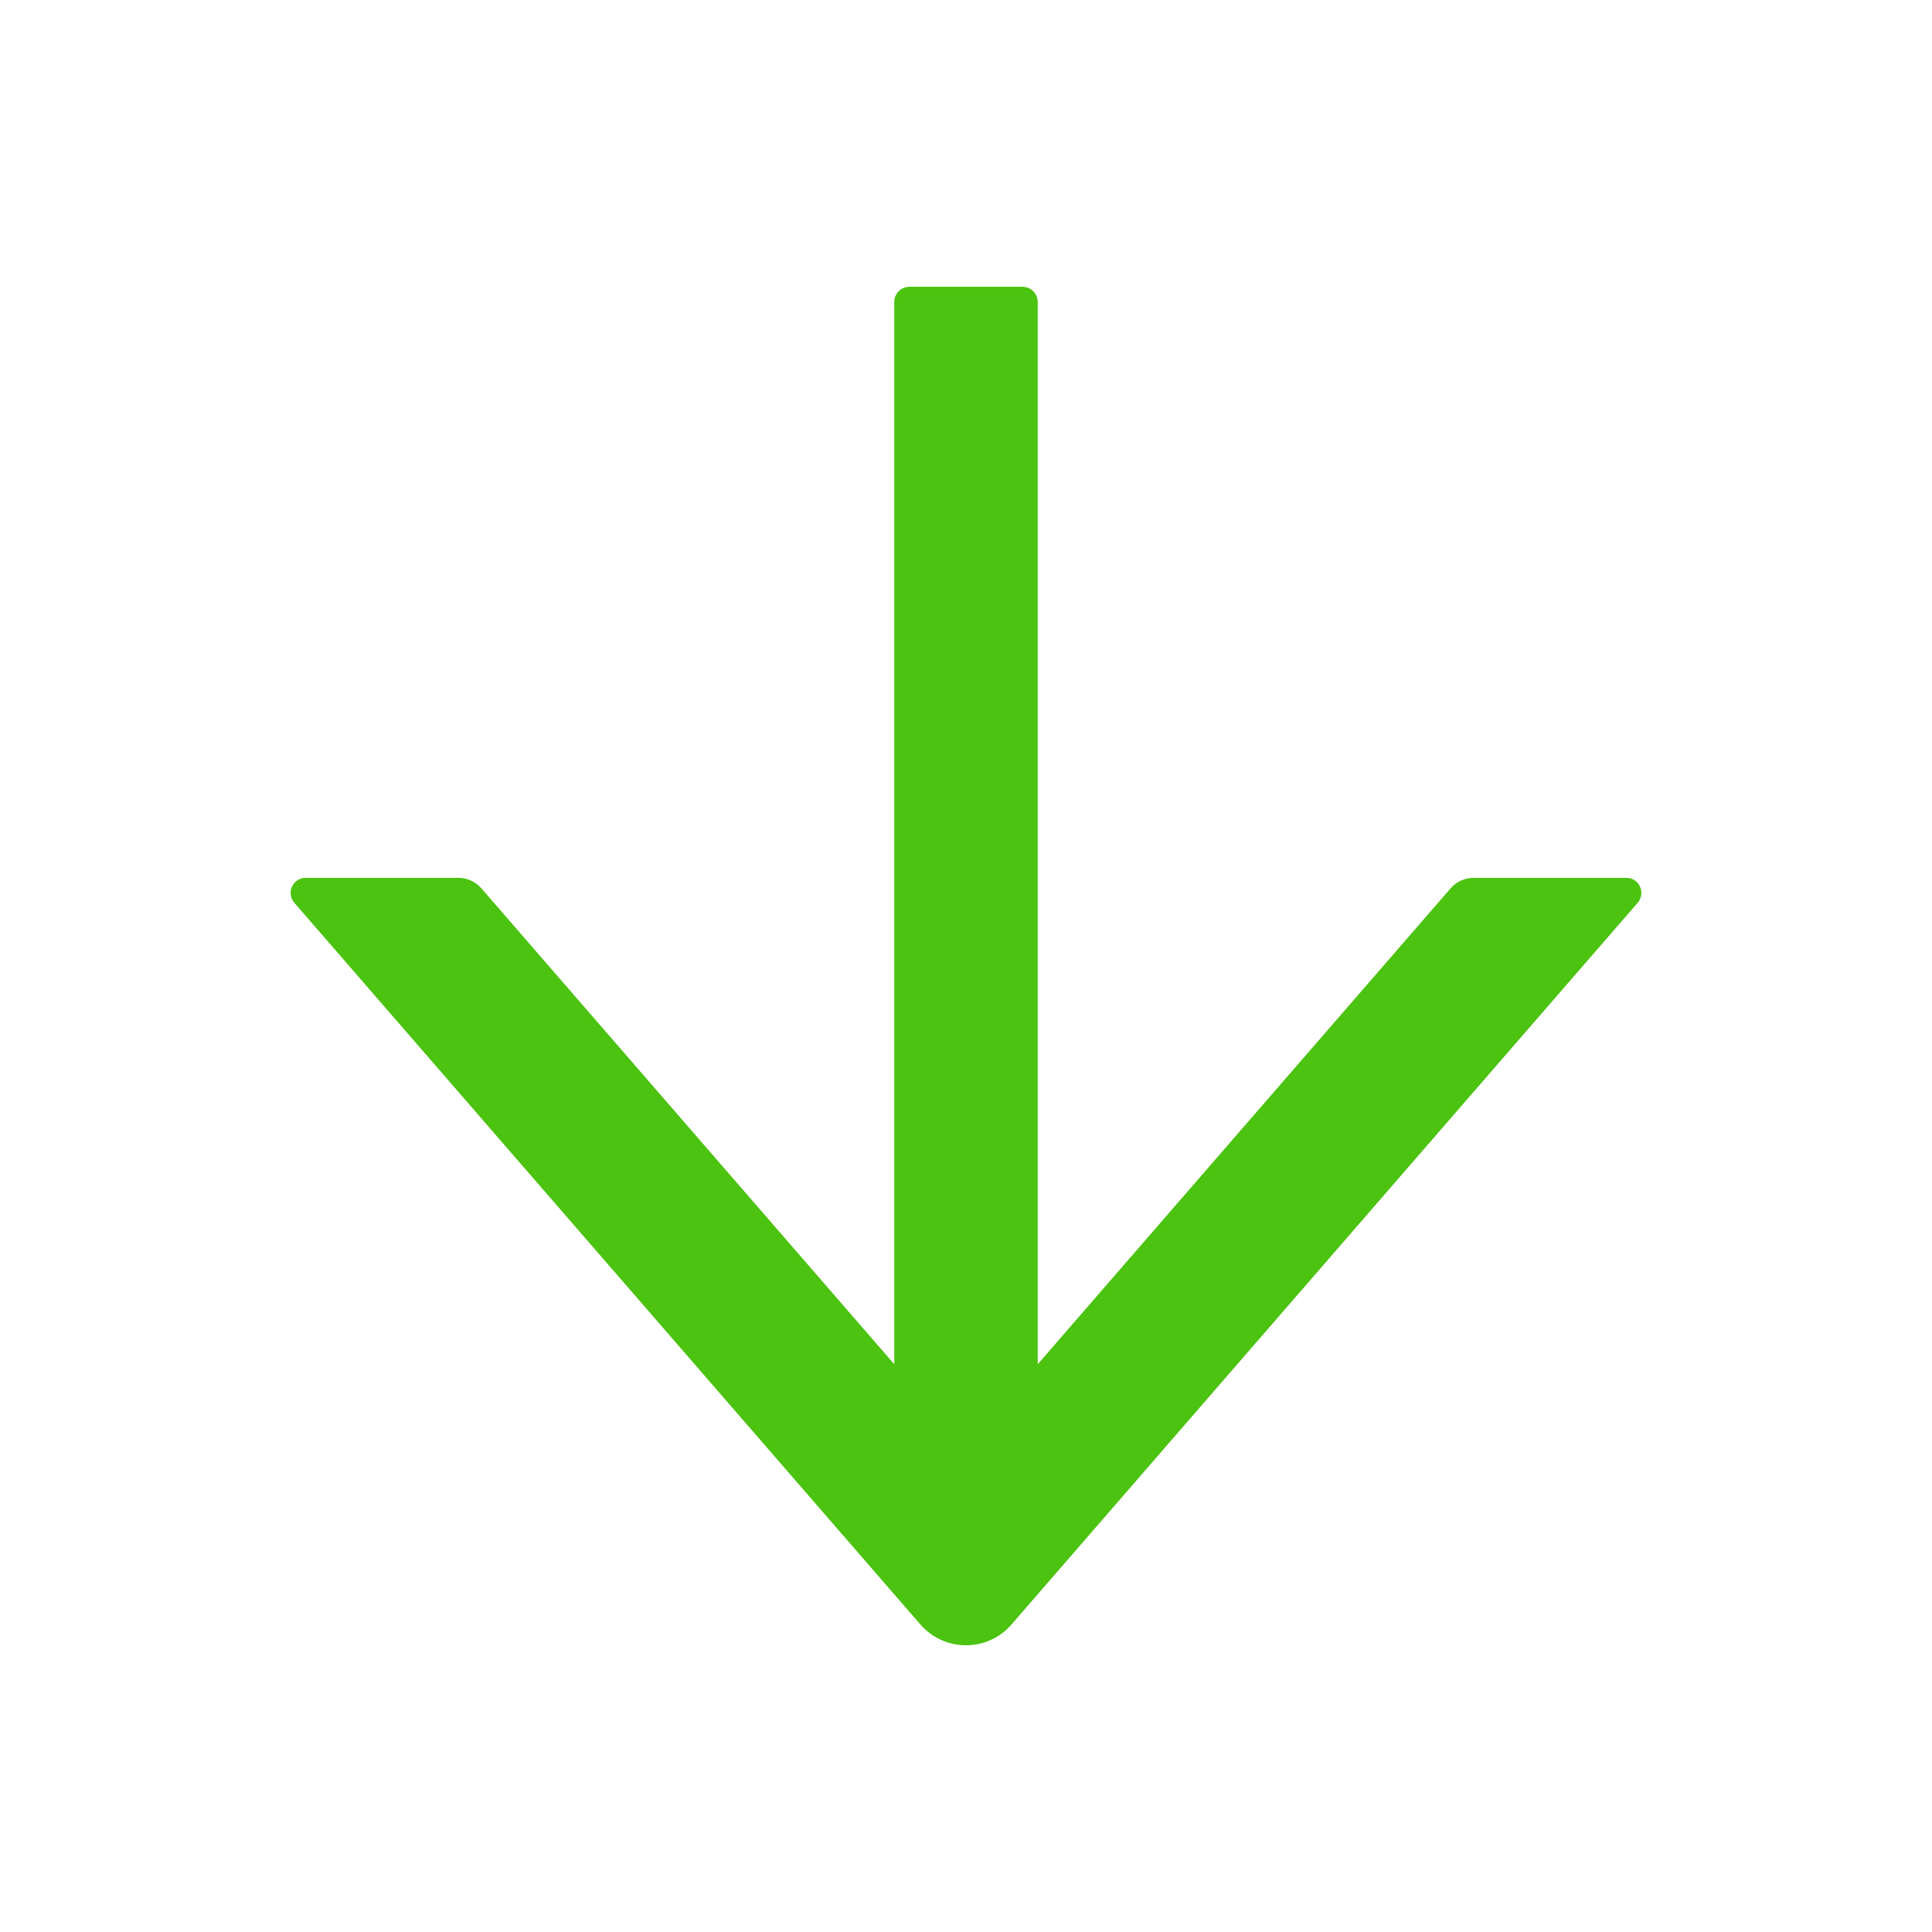 <?xml version="1.0" encoding="UTF-8"?>
<svg width="16px" height="16px" viewBox="0 0 16 16" version="1.1" xmlns="http://www.w3.org/2000/svg" xmlns:xlink="http://www.w3.org/1999/xlink">
    <g id="控制台" stroke="none" stroke-width="1" fill="none" fill-rule="evenodd">
        <g id="1对象存储" transform="translate(-149, -874)" fill-rule="nonzero">
            <g id="向下箭头" transform="translate(157, 882) scale(1, -1) translate(-157, -882) translate(149, 874)">
                <rect id="Rectangle" fill="#000000" opacity="0" x="0" y="0" width="16" height="16"></rect>
                <path d="M13.562,8.523 L8.377,2.547 C8.178,2.317 7.822,2.317 7.622,2.547 L2.438,8.523 C2.367,8.605 2.425,8.73 2.531,8.73 L3.797,8.73 C3.869,8.73 3.938,8.698 3.986,8.644 L7.406,4.702 L7.406,13.5 C7.406,13.569 7.463,13.625 7.531,13.625 L8.469,13.625 C8.537,13.625 8.594,13.569 8.594,13.5 L8.594,4.702 L12.014,8.644 C12.061,8.698 12.13,8.73 12.203,8.73 L13.469,8.73 C13.575,8.73 13.633,8.605 13.562,8.523 Z" id="Path" fill="#4BC310"></path>
            </g>
        </g>
    </g>
</svg>
